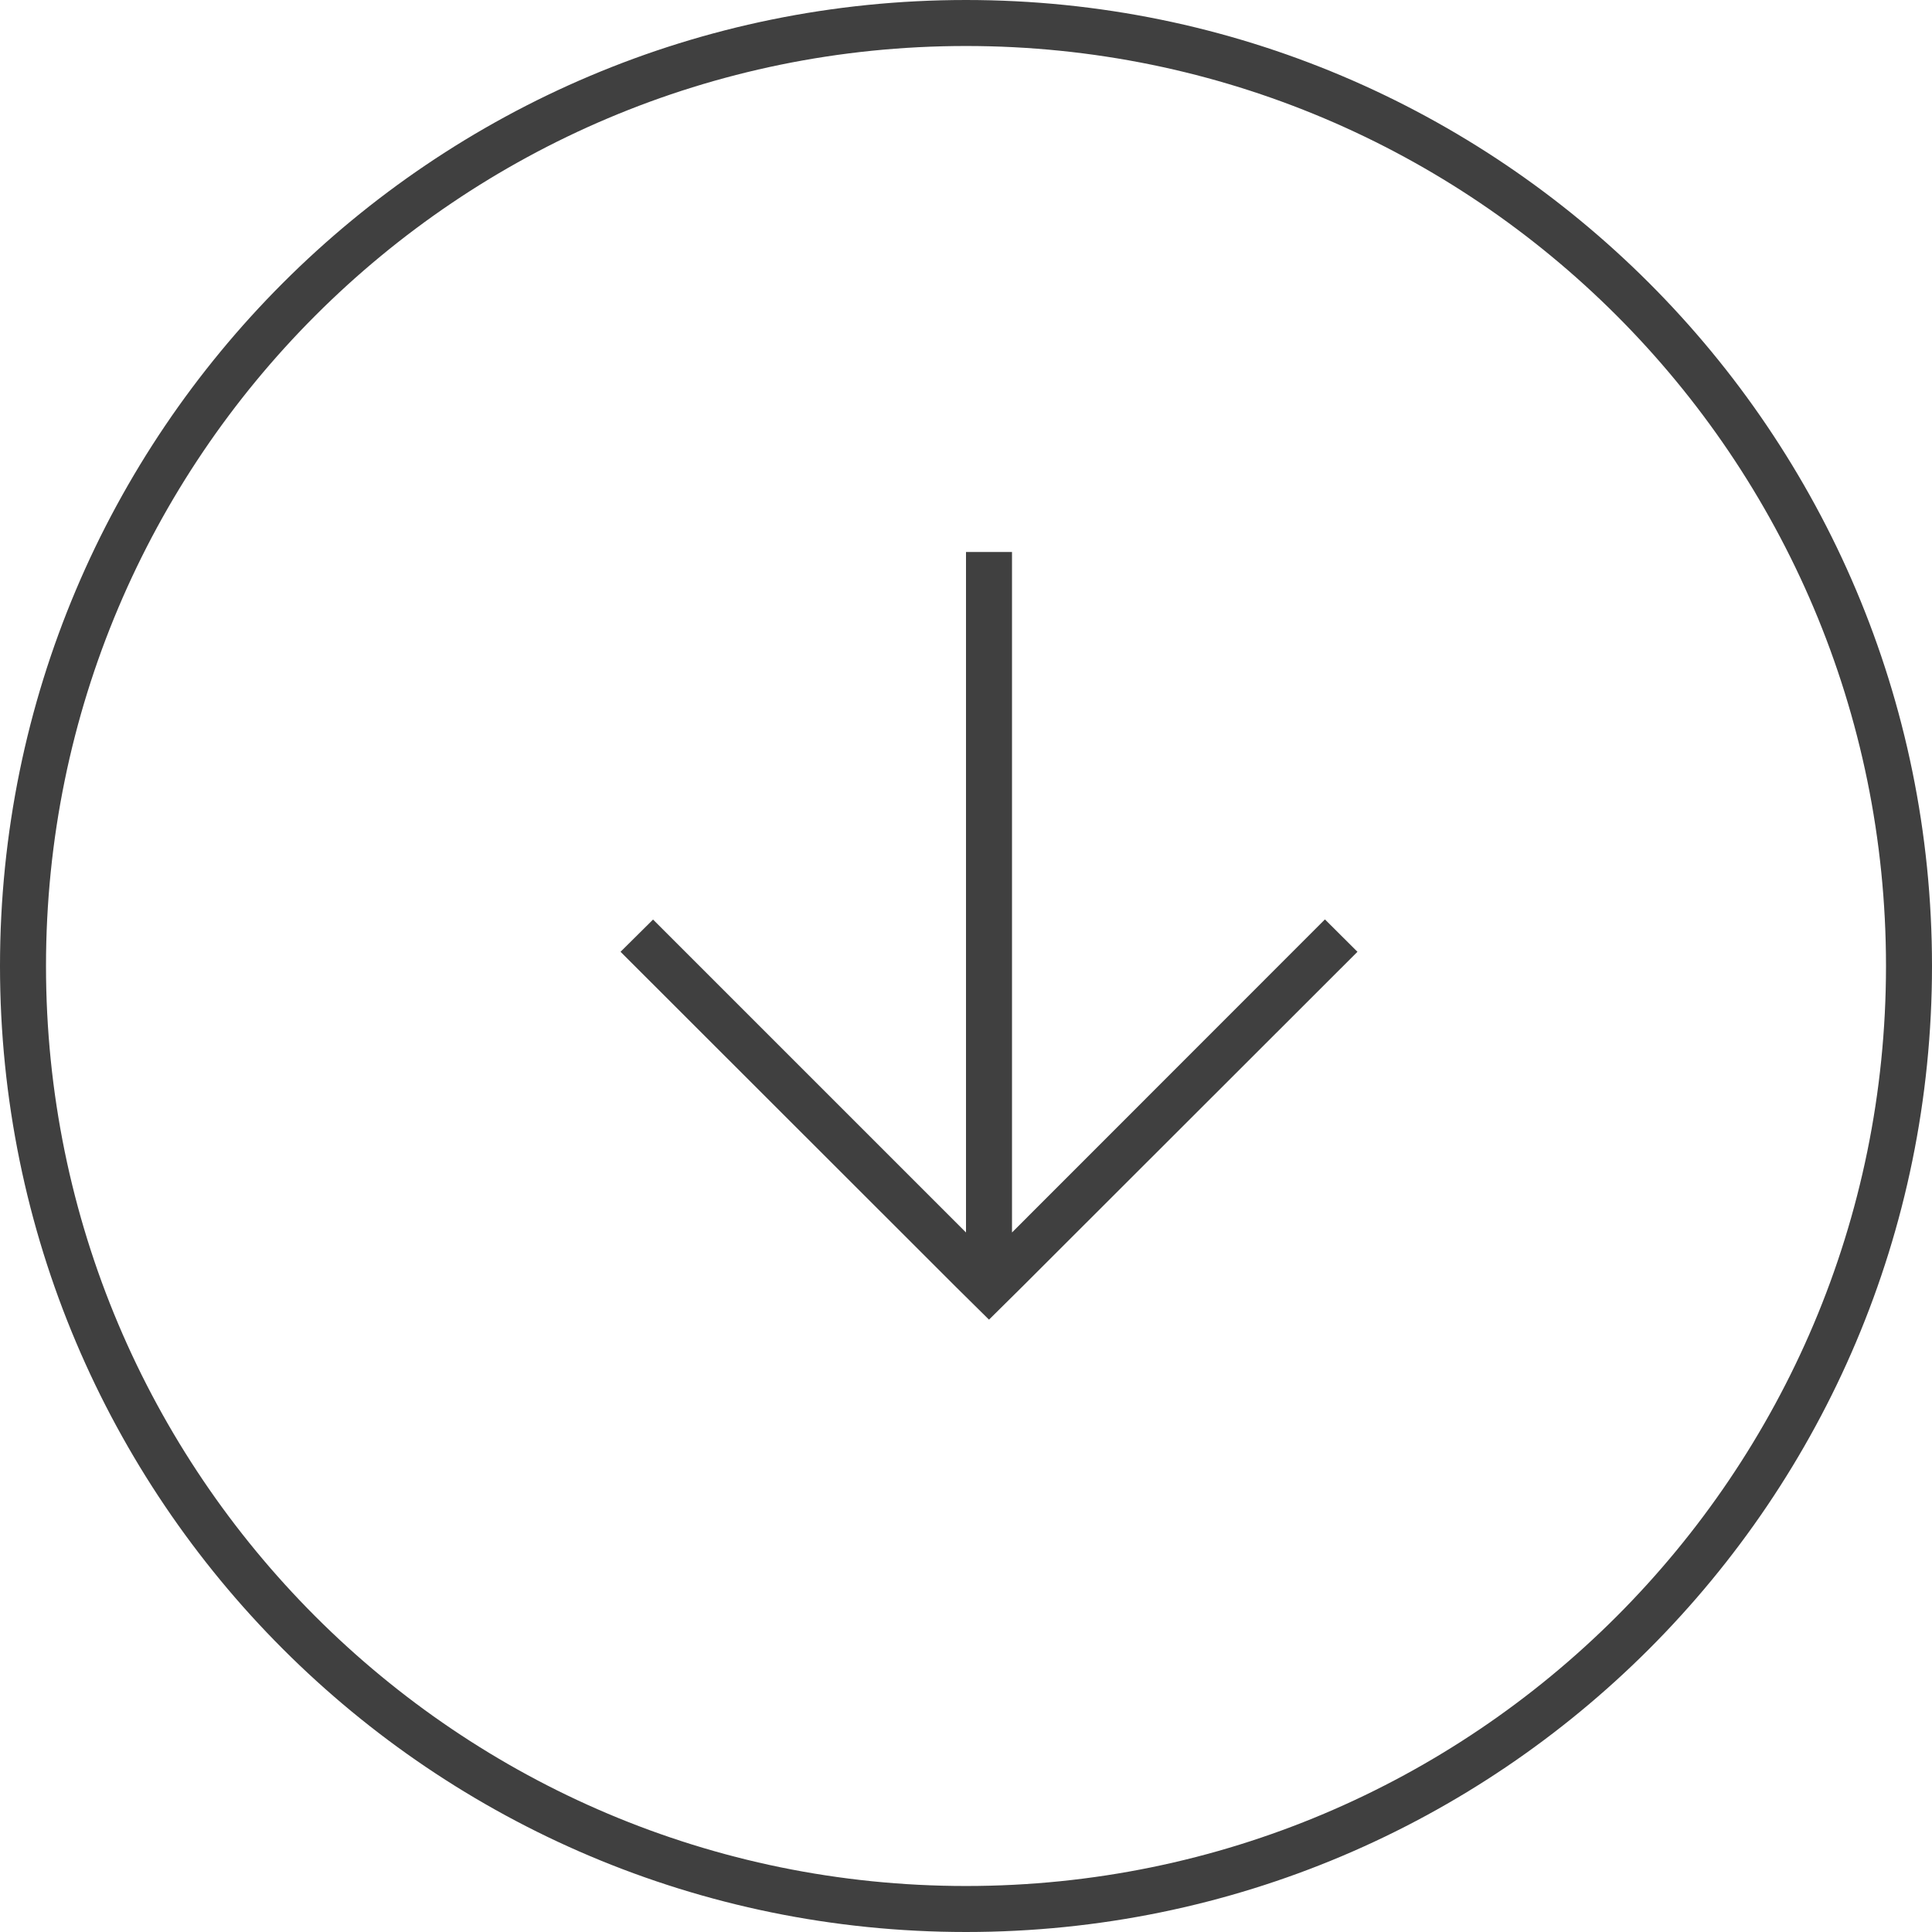 <?xml version="1.0" encoding="utf-8"?>
<!-- Generator: Adobe Illustrator 16.0.4, SVG Export Plug-In . SVG Version: 6.00 Build 0)  -->
<!DOCTYPE svg PUBLIC "-//W3C//DTD SVG 1.1//EN" "http://www.w3.org/Graphics/SVG/1.1/DTD/svg11.dtd">
<svg version="1.1" id="Layer_1" xmlns:x="http://ns.adobe.com/Extensibility/1.0/" xmlns:i="http://ns.adobe.com/AdobeIllustrator/10.0/" xmlns:graph="http://ns.adobe.com/Graphs/1.0/"
	 xmlns="http://www.w3.org/2000/svg" xmlns:xlink="http://www.w3.org/1999/xlink" x="0px" y="0px" width="42px" height="42px"
	 viewBox="0 0 42 42" enable-background="new 0 0 42 42" xml:space="preserve">
<g opacity="0.75">
	<path fill="none" stroke="#000000" stroke-miterlimit="10" d="M21,0.5C9.678,0.5,0.5,9.678,0.5,21c0,11.321,9.178,20.5,20.5,20.5
		c11.321,0,20.5-9.179,20.5-20.5C41.5,9.678,32.321,0.5,21,0.5L21,0.5z"/>
</g>
<polygon opacity="0.75" enable-background="new    " points="29.51,20.691 28.803,19.987 22,26.793 22,12 21,12 21,26.793 
	14.197,19.99 13.49,20.691 20.804,28 21.5,28.688 22.195,28 "/>
</svg>
